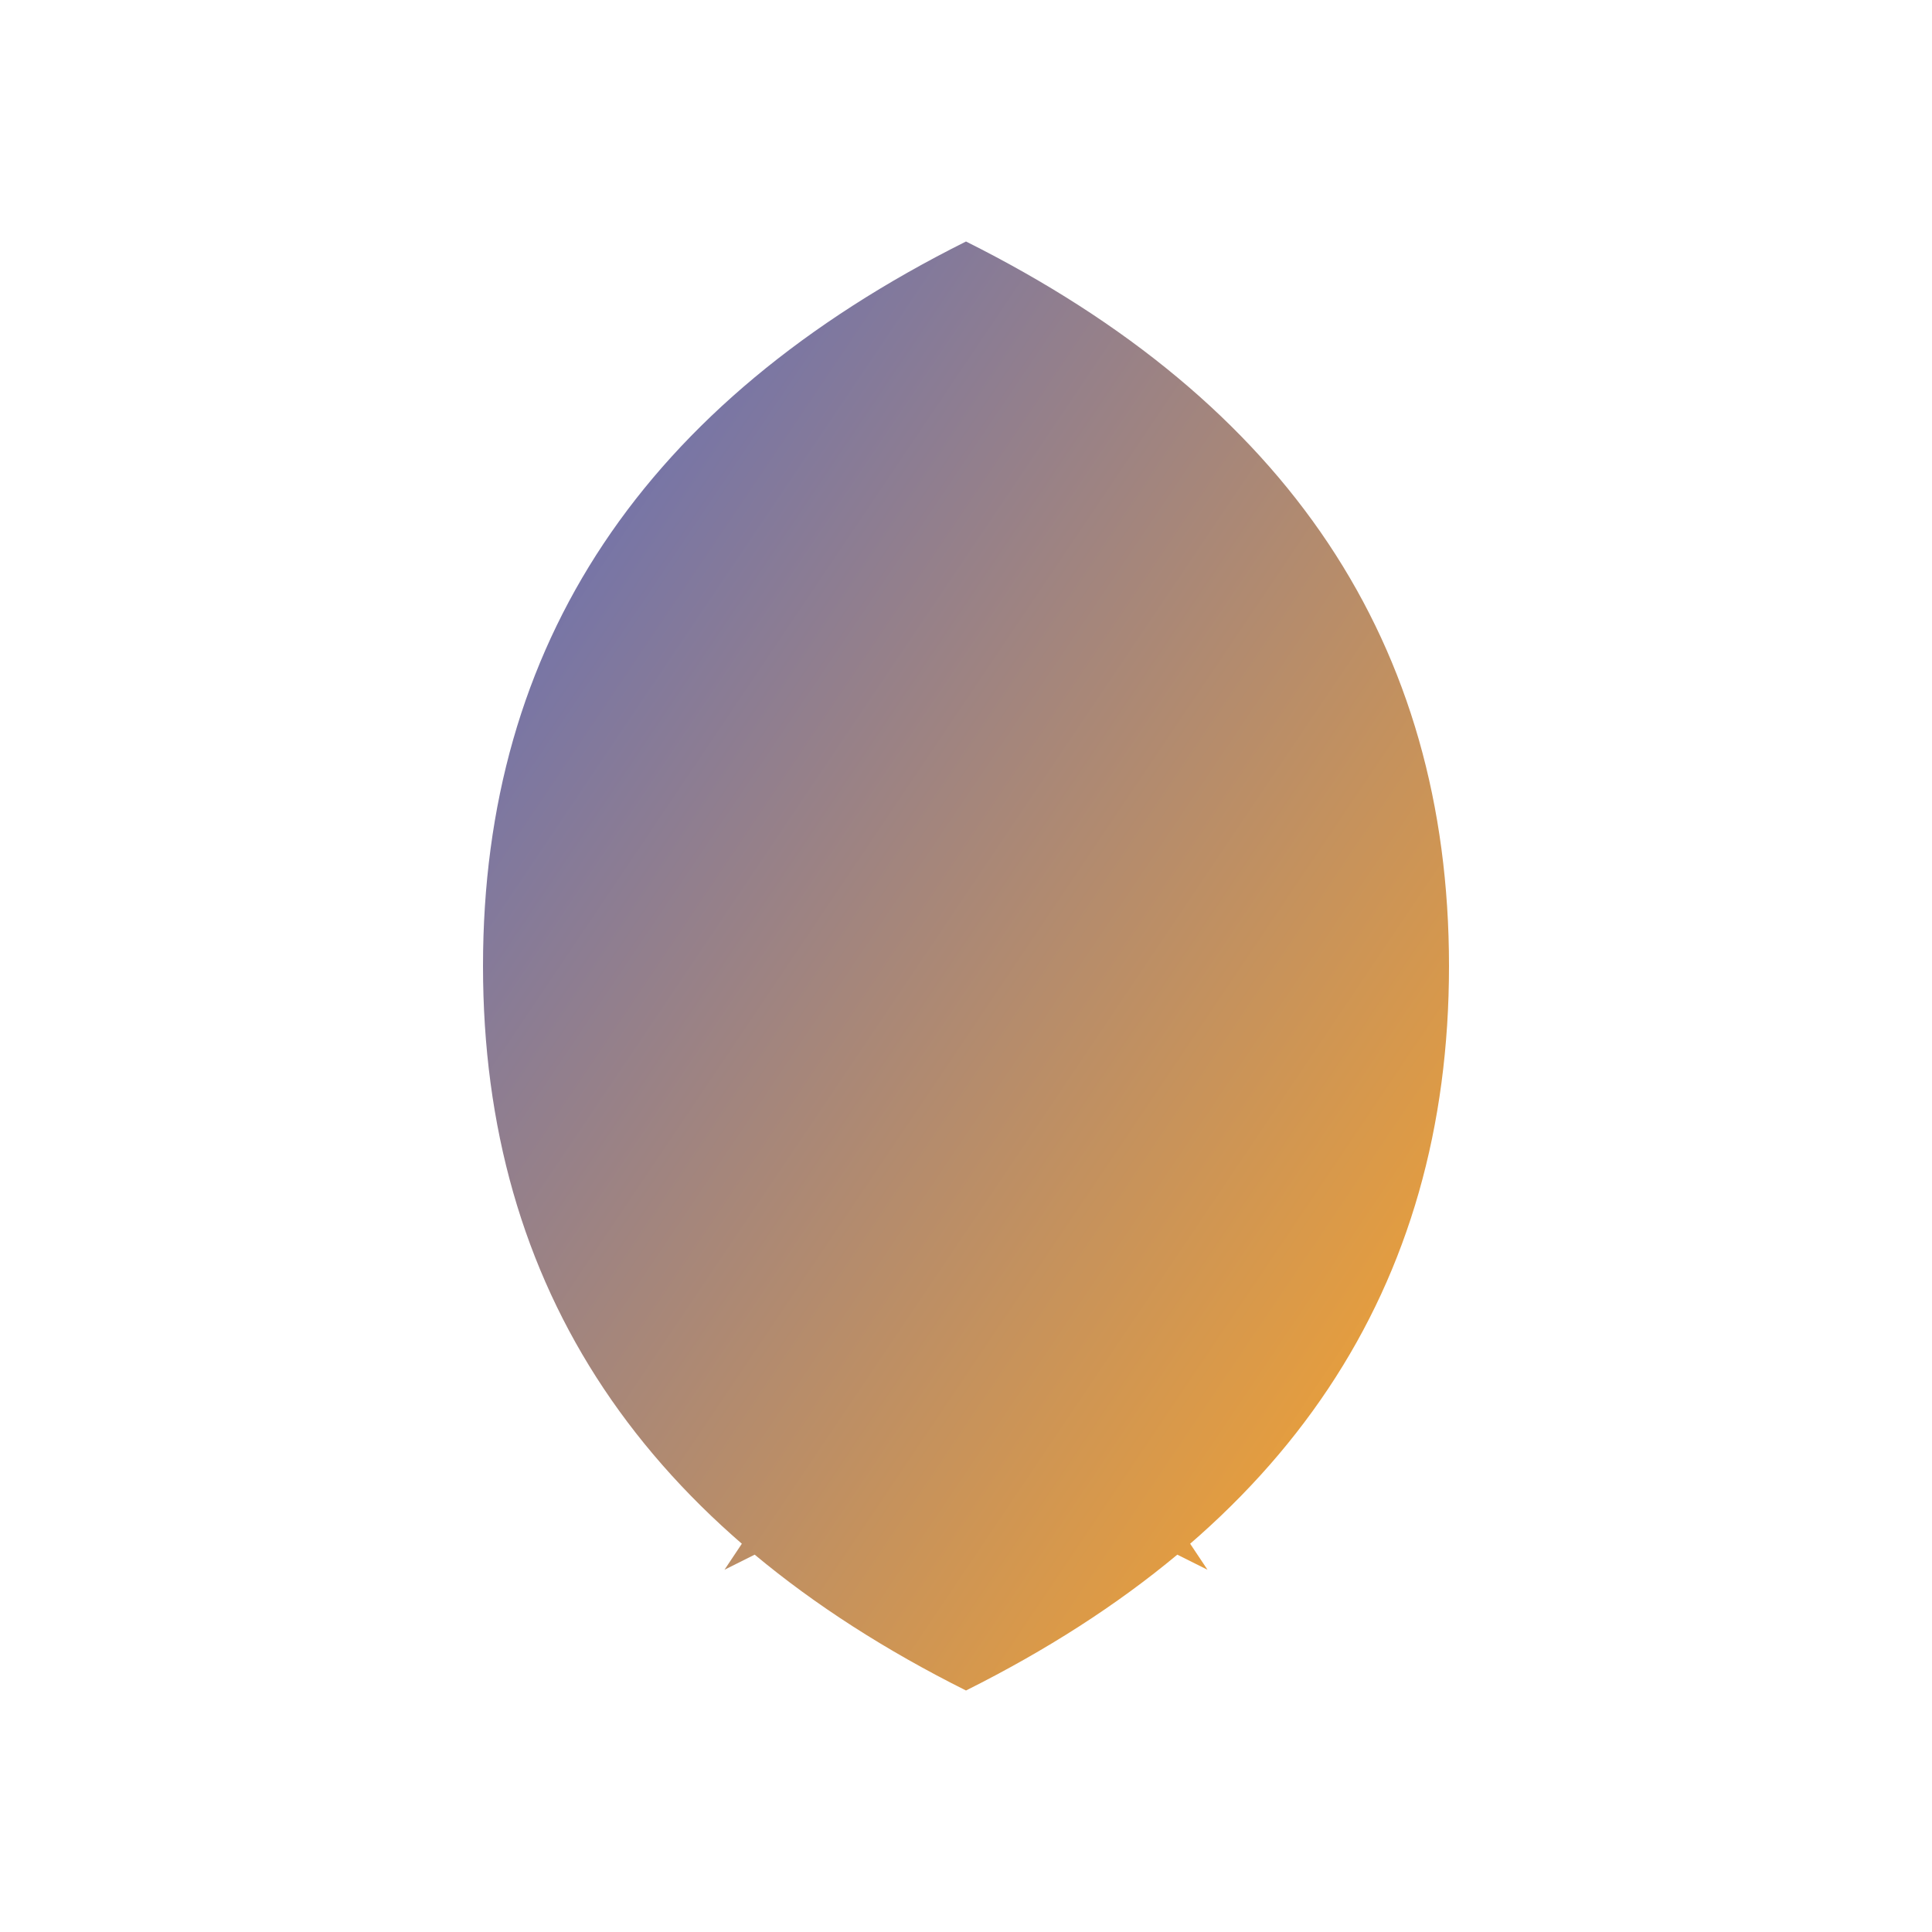 <svg xmlns="http://www.w3.org/2000/svg" viewBox="0 0 32 32" width="32" height="32">
  <!-- Simplified Phoenix icon for favicon -->
  <defs>
    <linearGradient id="iconGradient" x1="0%" y1="0%" x2="100%" y2="100%">
      <stop offset="0%" style="stop-color:#5c6bc0;stop-opacity:1" />
      <stop offset="100%" style="stop-color:#ffa726;stop-opacity:1" />
    </linearGradient>
  </defs>
  
  <!-- Simple phoenix shape -->
  <path d="M 16,4 Q 8,8 8,16 Q 8,24 16,28 Q 24,24 24,16 Q 24,8 16,4 Z M 16,20 L 12,26 L 16,24 L 20,26 Z" 
        fill="url(#iconGradient)" />
</svg>